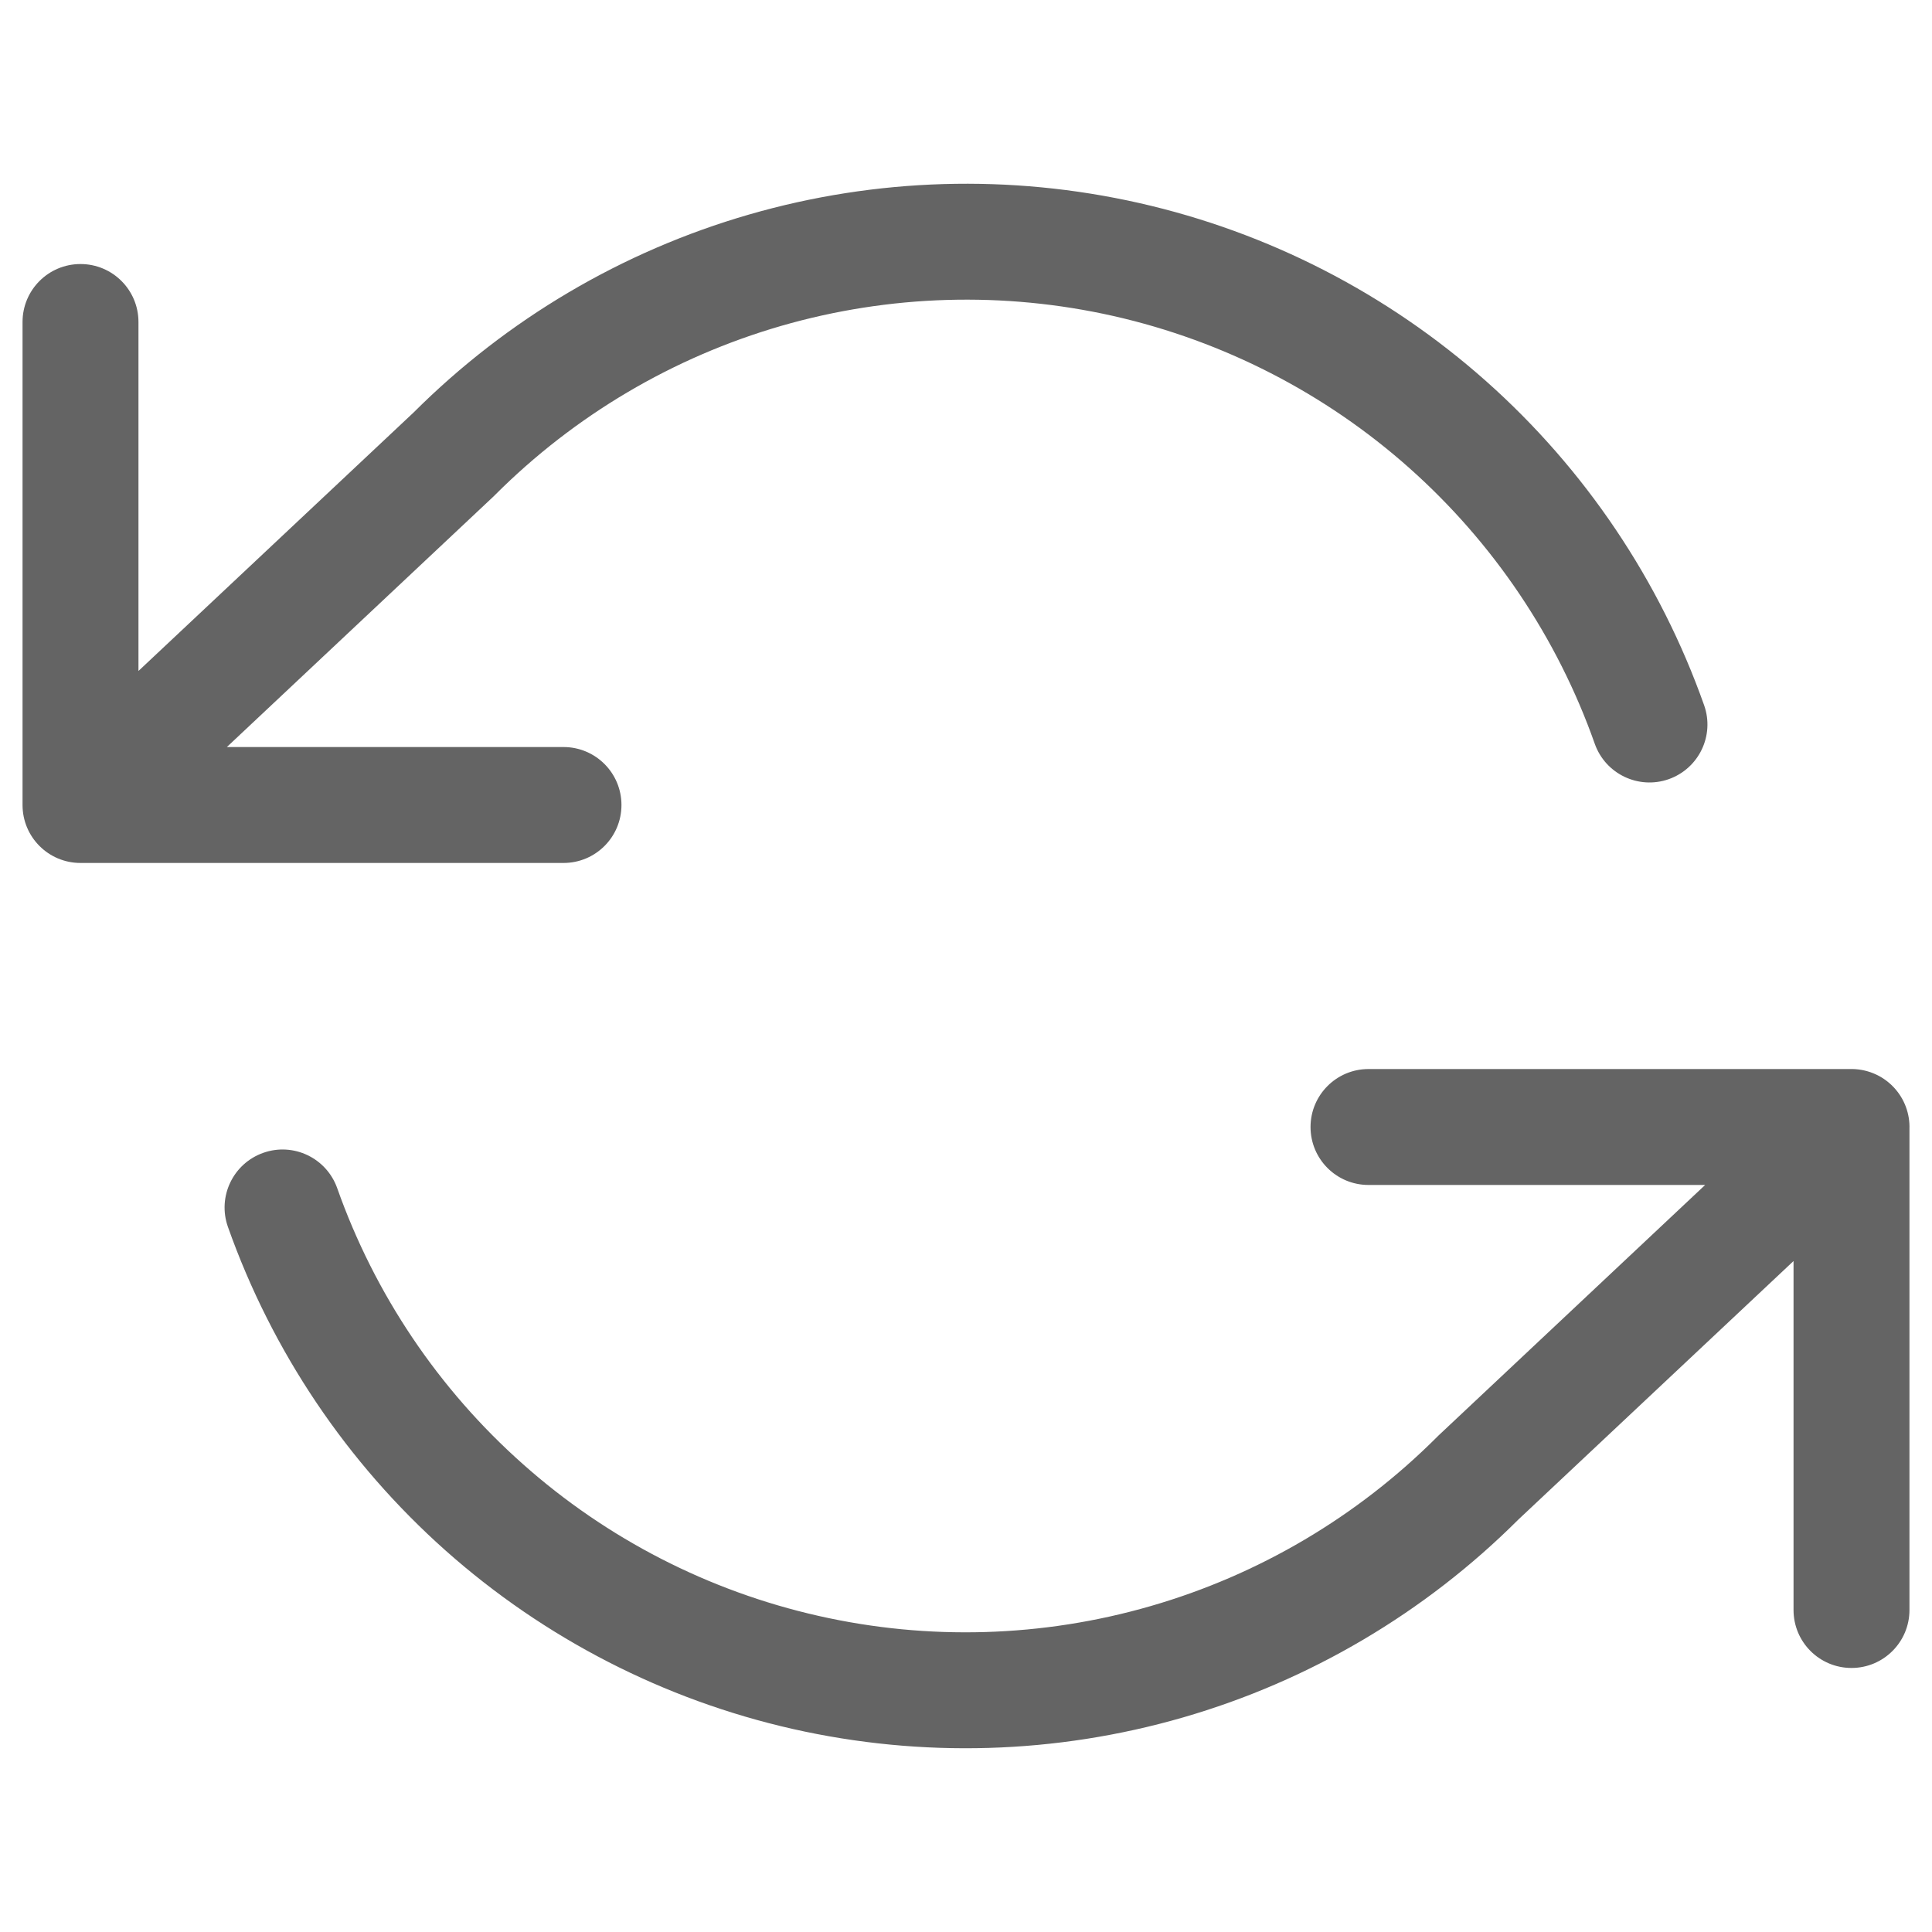 <svg width="24" height="24" viewBox="0 0 24 24" fill="none" xmlns="http://www.w3.org/2000/svg">
<g id="Leading Icon">
<g id="Vector">
<path d="M14.151 2.522C12.549 2.16 10.882 2.209 9.305 2.665C7.731 3.12 6.298 3.966 5.139 5.123L1.72 8.335V4C1.72 3.602 1.398 3.28 1 3.28C0.602 3.28 0.28 3.602 0.28 4L0.28 10C0.28 10.398 0.602 10.72 1 10.72H7C7.398 10.72 7.72 10.398 7.72 10C7.72 9.602 7.398 9.28 7 9.28H2.818L6.133 6.165L6.149 6.149C7.138 5.16 8.361 4.437 9.705 4.048C11.049 3.66 12.469 3.618 13.833 3.926C15.197 4.235 16.461 4.884 17.506 5.813C18.552 6.743 19.345 7.921 19.811 9.24C19.944 9.615 20.355 9.811 20.73 9.679C21.105 9.546 21.302 9.135 21.169 8.76C20.621 7.212 19.69 5.828 18.463 4.737C17.236 3.646 15.752 2.884 14.151 2.522Z" fill="#646464"/>
<path d="M23.72 14.024C23.726 13.839 23.661 13.652 23.525 13.507C23.377 13.35 23.175 13.274 22.976 13.28H17C16.602 13.28 16.28 13.603 16.28 14C16.28 14.398 16.602 14.72 17 14.72H21.182L17.867 17.835L17.851 17.851C16.862 18.84 15.639 19.563 14.295 19.951C12.952 20.34 11.531 20.382 10.167 20.073C8.803 19.765 7.539 19.116 6.494 18.186C5.448 17.257 4.655 16.078 4.189 14.76C4.056 14.385 3.645 14.188 3.27 14.321C2.895 14.454 2.699 14.865 2.831 15.24C3.379 16.788 4.31 18.172 5.537 19.263C6.764 20.353 8.248 21.116 9.849 21.478C11.451 21.84 13.118 21.791 14.695 21.335C16.269 20.88 17.702 20.034 18.861 18.877L22.28 15.665V20C22.28 20.398 22.602 20.72 23 20.72C23.397 20.72 23.72 20.398 23.72 20V14.024Z" fill="#646464"/>
</g>
</g>
</svg>
